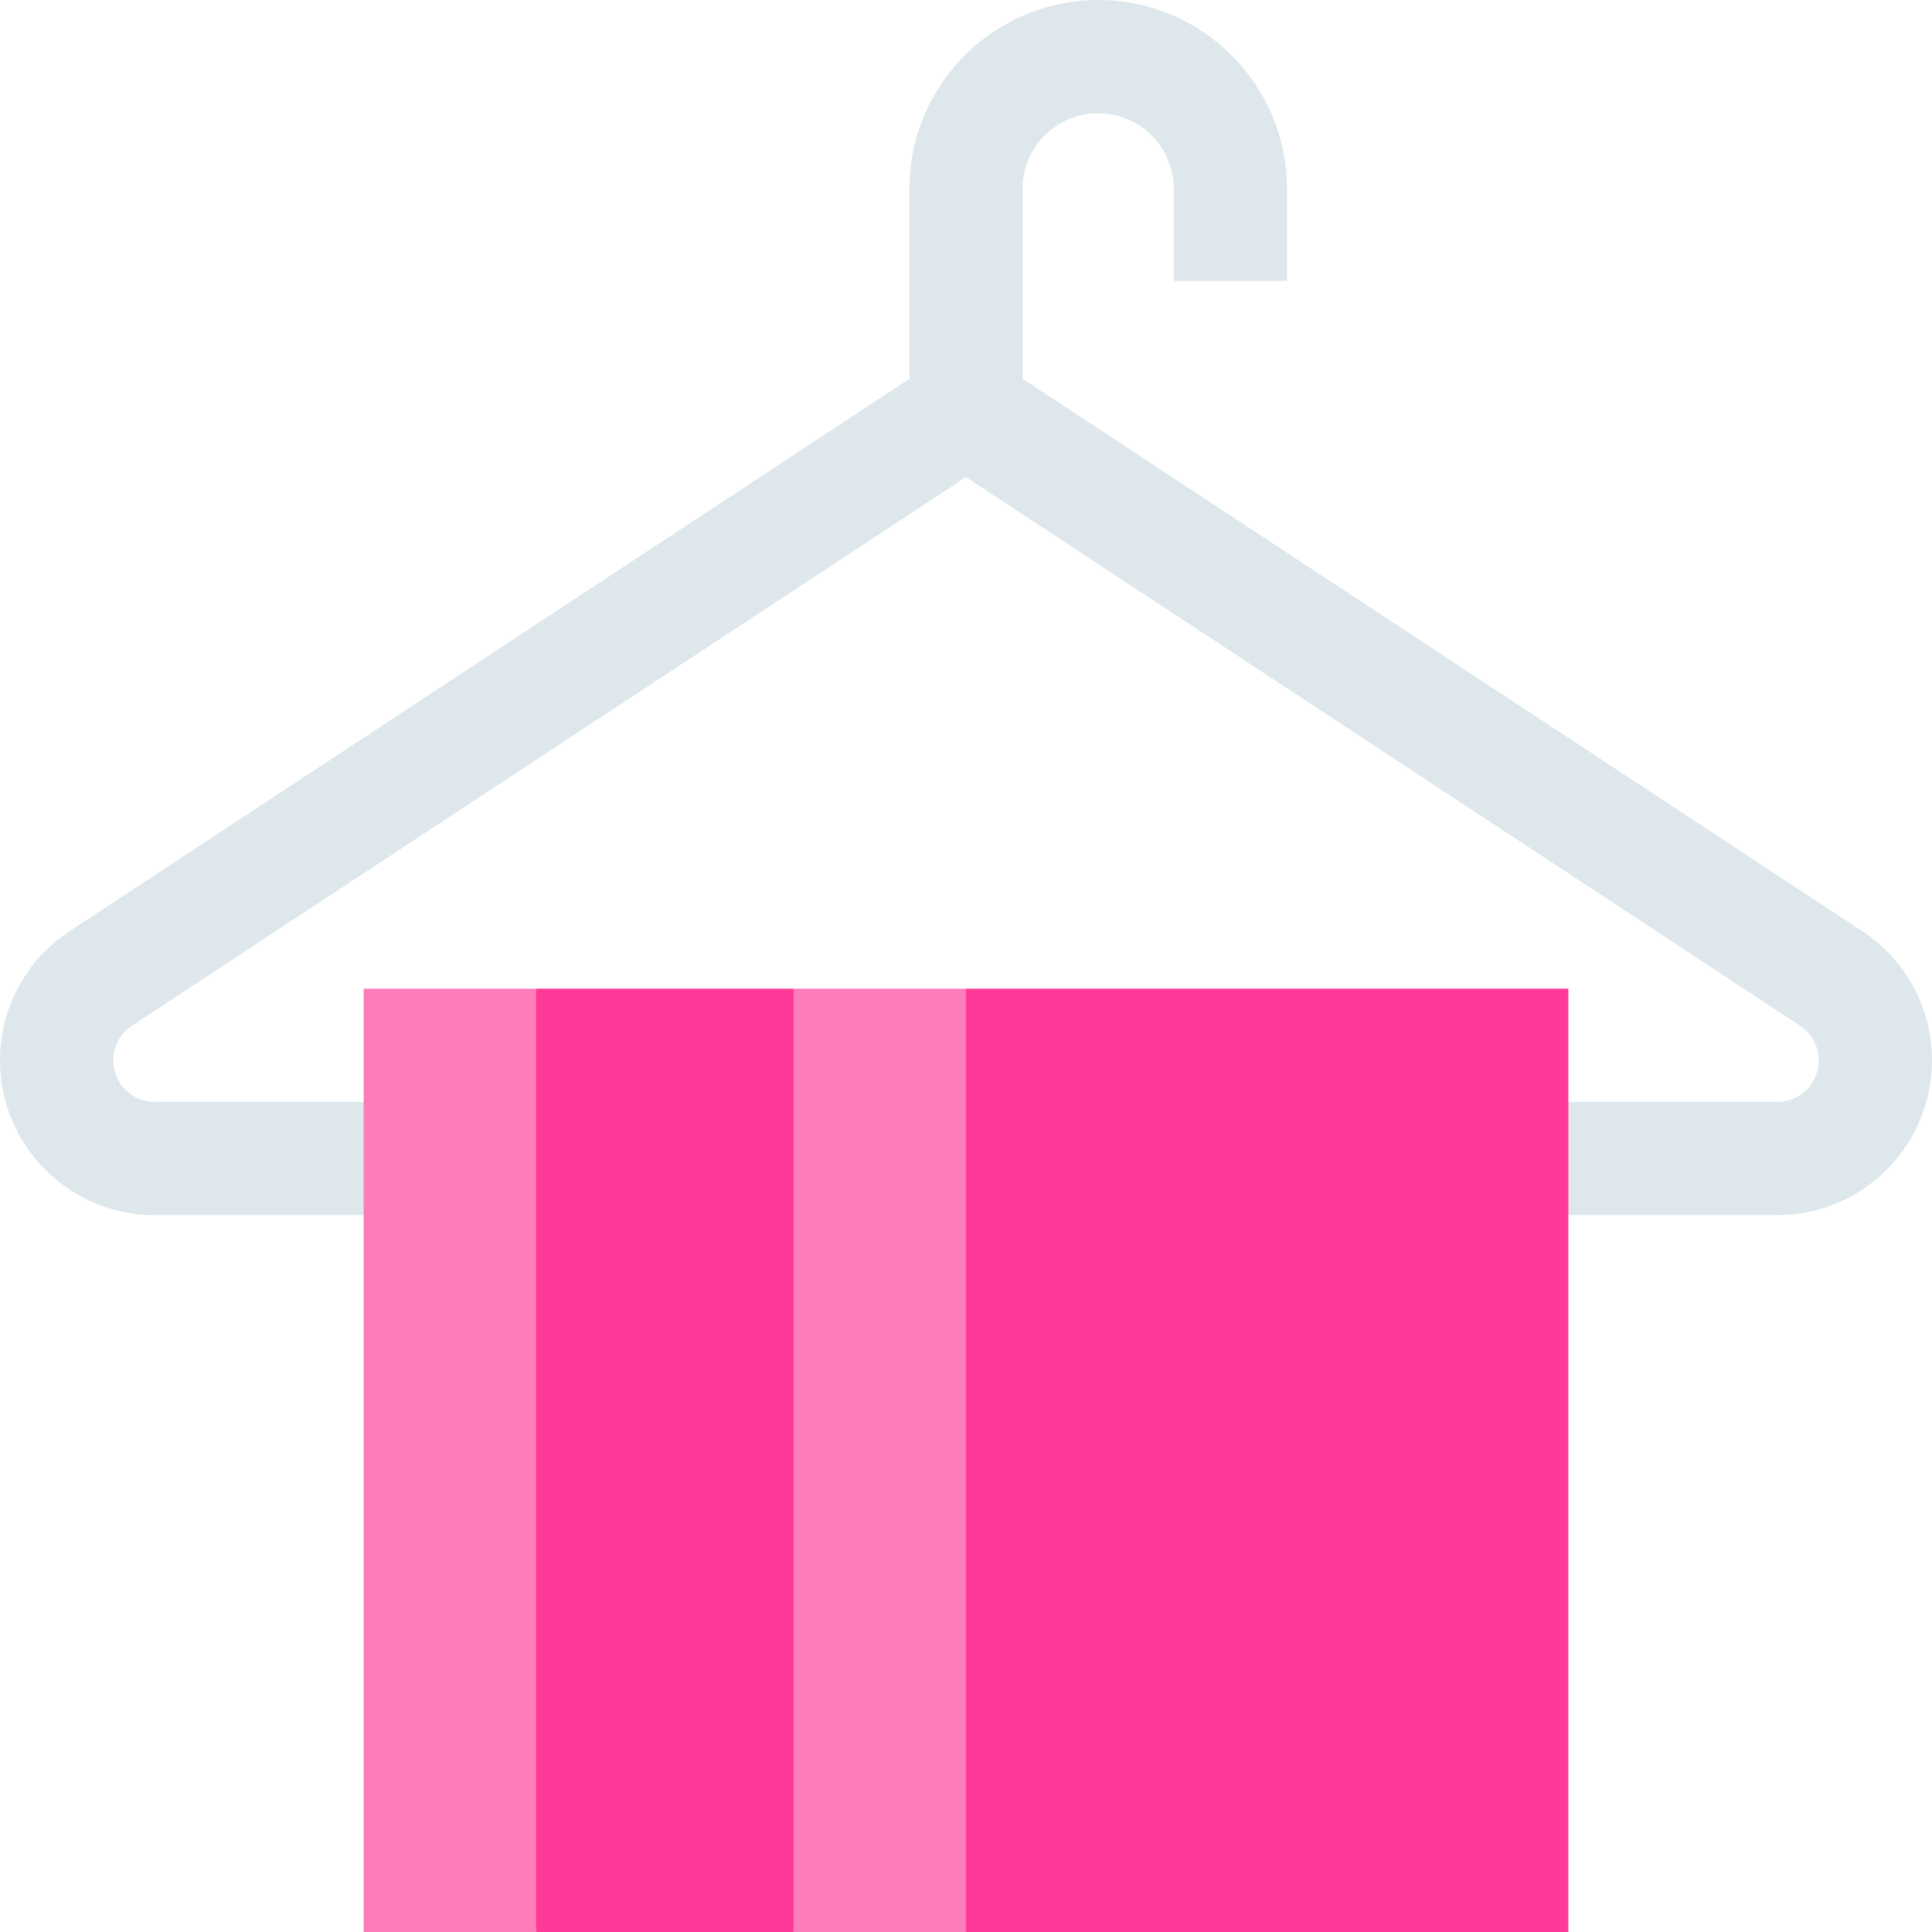 <?xml version="1.0" encoding="iso-8859-1"?>
<!-- Generator: Adobe Illustrator 19.0.0, SVG Export Plug-In . SVG Version: 6.00 Build 0)  -->
<svg version="1.1" id="Capa_1" xmlns="http://www.w3.org/2000/svg" xmlns:xlink="http://www.w3.org/1999/xlink" x="0px" y="0px"
	 viewBox="0 0 512 512" style="enable-background:new 0 0 512 512;" xml:space="preserve">
<path style="fill:#DDE7EC;" d="M493.527,246.763L271,100.392V50.028C271,38.984,279.984,30,291.028,30s20.028,8.984,20.028,20.028
	v24.424h30V50.028C341.056,22.442,318.613,0,291.028,0C277.399,0,265.032,5.484,256,14.354c-9.249,9.083-15,21.717-15,35.674v50.364
	L18.474,246.763C6.906,254.37,0,267.179,0,281.024c0,22.612,18.396,41.009,41.009,41.009h104.545v-30H41.009
	c-6.07,0-11.009-4.938-11.009-11.009c0-3.717,1.854-7.155,4.959-9.197L256,126.434l221.042,145.394
	c3.104,2.042,4.958,5.48,4.958,9.197c0,6.07-4.938,11.009-11.009,11.009H366.446v30h104.545c22.612,0,41.009-18.396,41.009-41.009
	C512,267.179,505.094,254.37,493.527,246.763z"/>
<polygon style="fill:#FF3998;" points="415.626,262.009 256,262.009 235.984,389 256,512 415.626,512 "/>
<polygon style="fill:#FF7CBA;" points="256,262.009 210.305,262.009 190.289,393.416 210.305,512 256,512 "/>
<polygon style="fill:#FF3998;" points="142.069,262.009 122.053,390 142.069,512 210.305,512 210.305,262.009 "/>
<rect x="96.37" y="262.01" style="fill:#FF7CBA;" width="45.695" height="249.99"/>
<g>
</g>
<g>
</g>
<g>
</g>
<g>
</g>
<g>
</g>
<g>
</g>
<g>
</g>
<g>
</g>
<g>
</g>
<g>
</g>
<g>
</g>
<g>
</g>
<g>
</g>
<g>
</g>
<g>
</g>
</svg>
